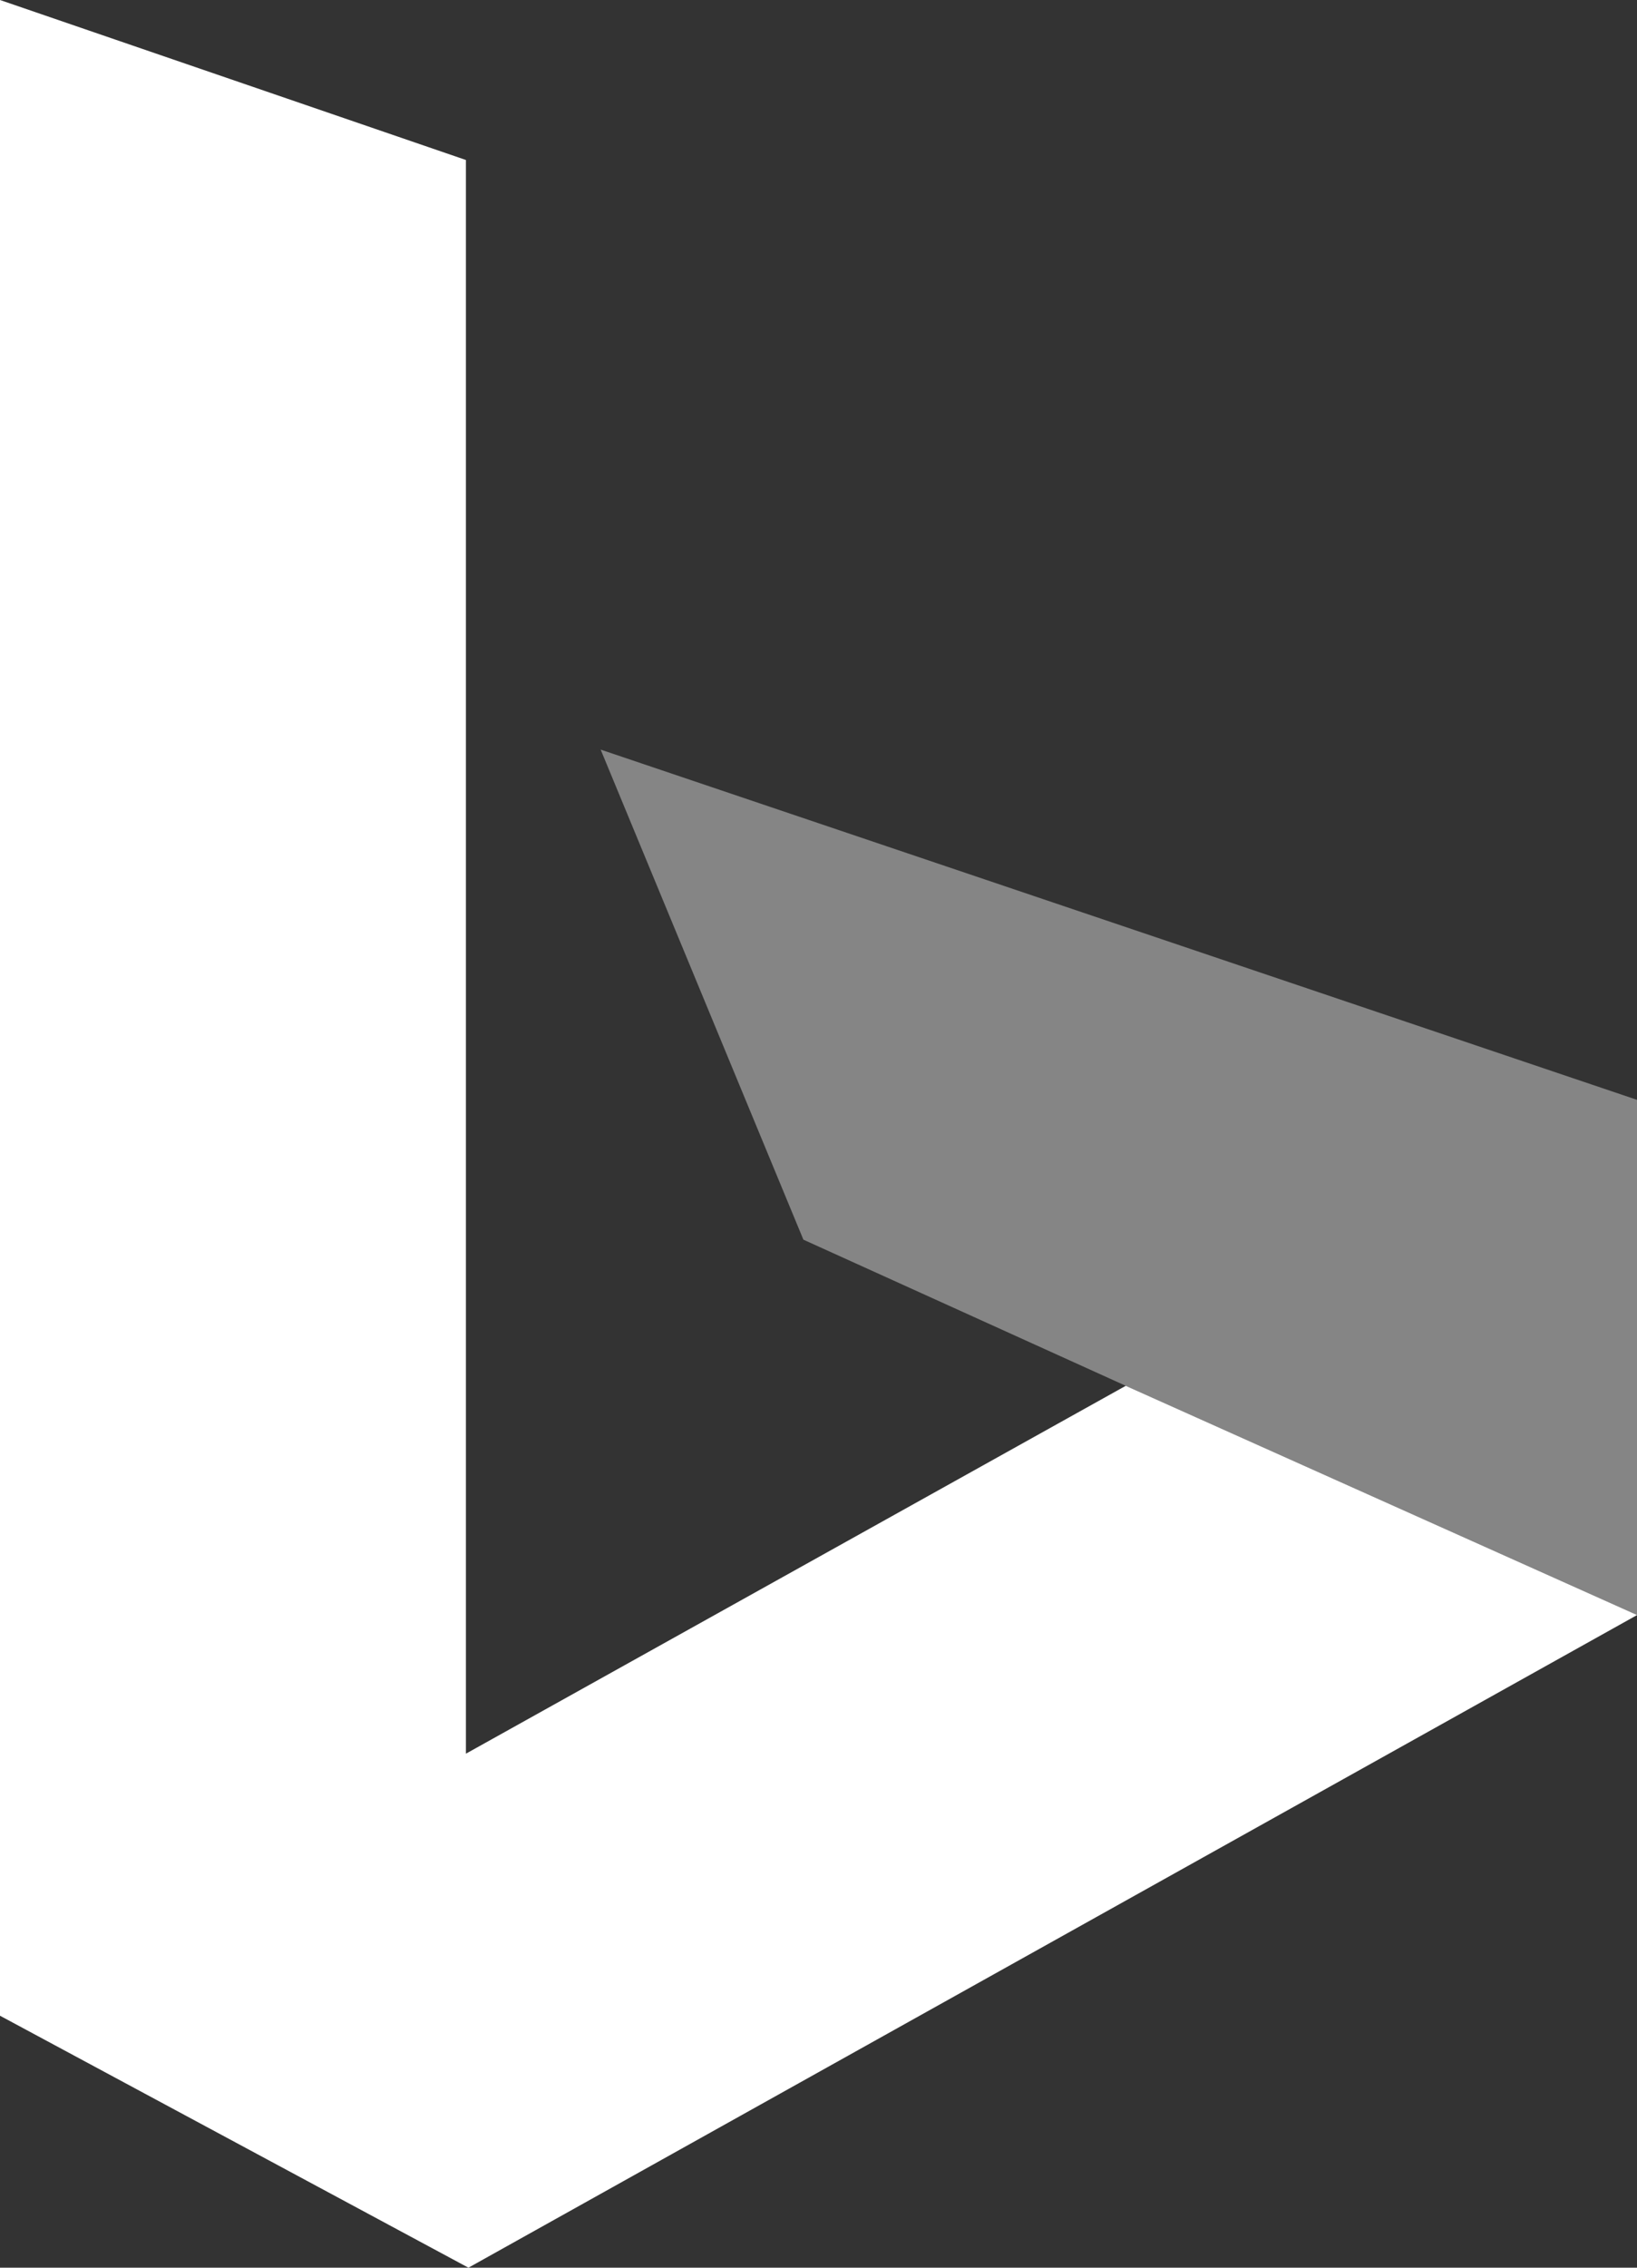 <?xml version="1.0" encoding="UTF-8"?>
<svg width="13px" height="18px" viewBox="0 0 13 18" version="1.1" xmlns="http://www.w3.org/2000/svg" xmlns:xlink="http://www.w3.org/1999/xlink">
    <rect x="0" y="0" width="13" height="18" fill="#333333" stroke="none"/>
    <title>icon_bing_map</title>
    <g id="Page-1" stroke="none" stroke-width="1" fill="none" fill-rule="evenodd">
        <g id="Apple-TV" transform="translate(-610, -503)" fill="#FFFFFF">
            <g id="icon_bing_map" transform="translate(610, 503)">
                <polygon id="Fill-1" points="0 0 0 16 3.72 18 13 12.82 13 12.819 8.94 11 3.7 13.92 3.7 1.27"></polygon>
                <polygon id="Fill-2" opacity="0.4" points="6.38 9.84 8.94 11 13 12.819 13 8.73 4.77 5.95"></polygon>
            </g>
        </g>
    </g>
</svg>
